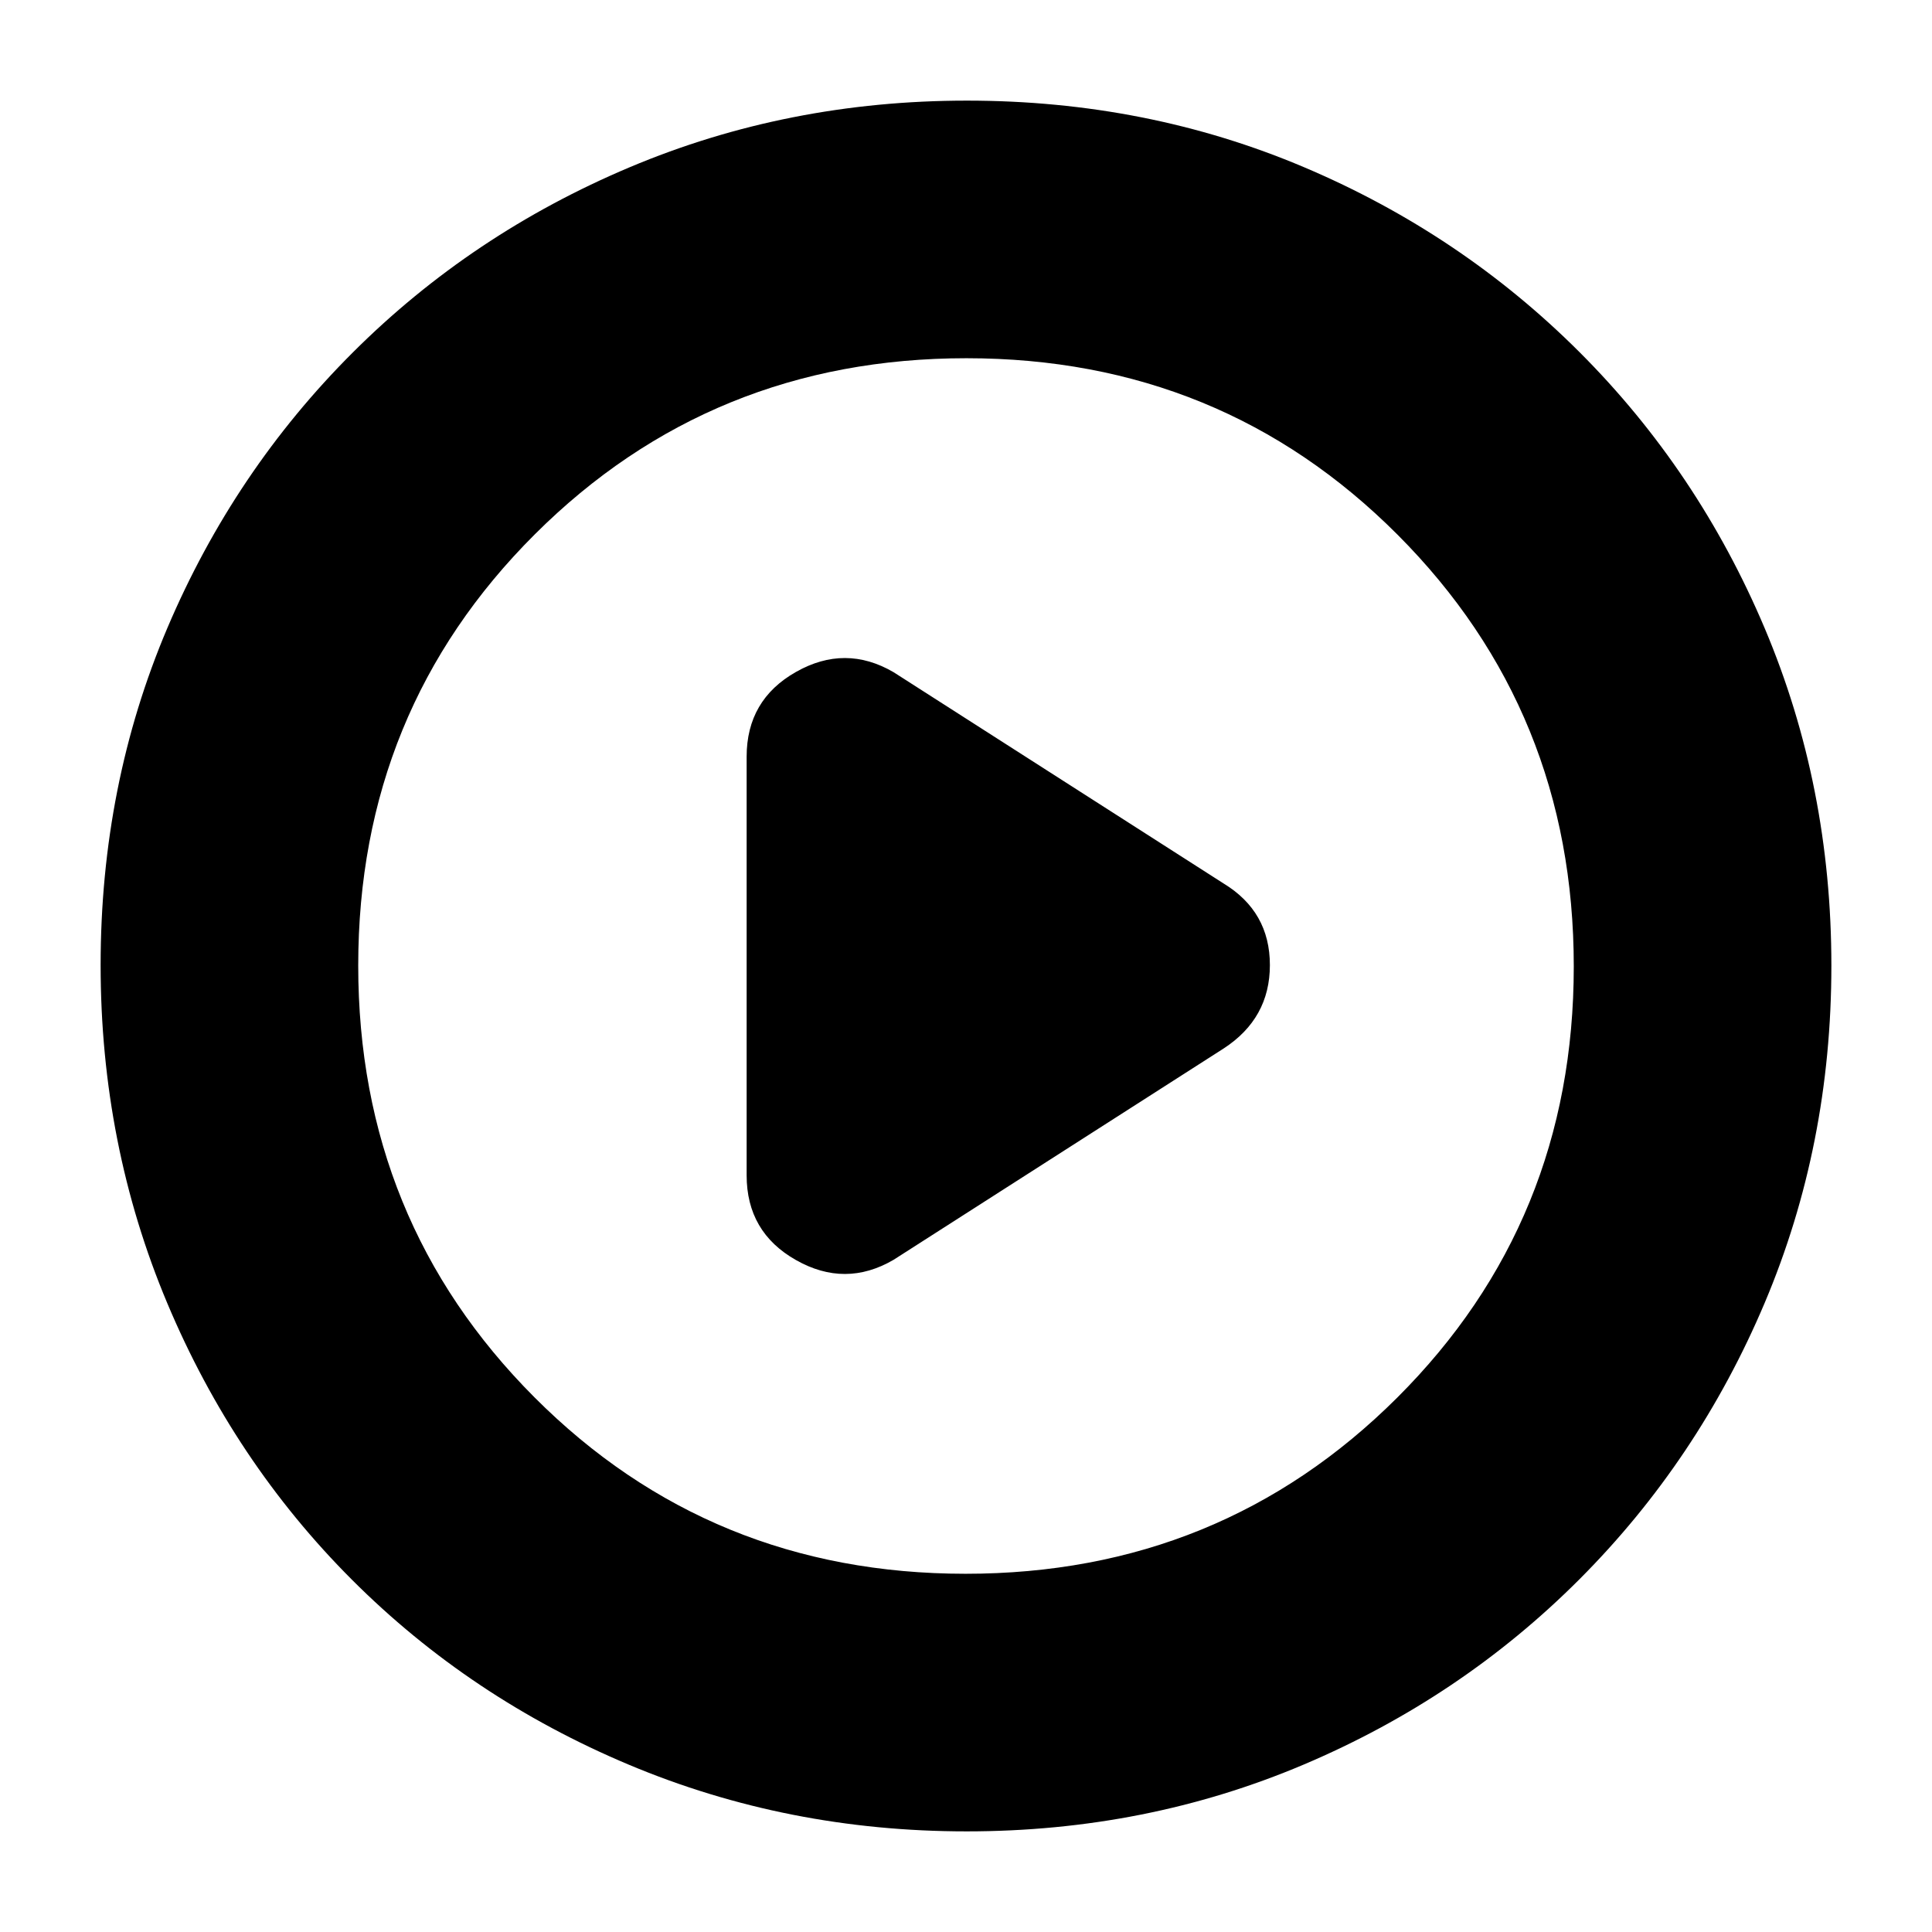 <svg xmlns="http://www.w3.org/2000/svg" height="20px" viewBox="0 -960 960 960" width="20px"
    fill="#000000">
    <path
        d="m444-334 164-105q23-14.93 23-41.46Q631-507 608-521L444-626q-24-14-48.5-.11Q371-612.23 371-584v208q0 28.23 24.5 42.11Q420-320 444-334Zm36.28 284q-88.92 0-167.75-33.1-78.82-33.11-137.57-91.86T83.1-312.49Q50-391.28 50-480.46q0-89.44 33.16-167.49 33.17-78.05 92.18-136.94 59.01-58.89 137.53-92Q391.39-910 480.46-910q89.43 0 167.52 33.09 78.09 33.1 136.96 91.97 58.87 58.87 91.97 137.21Q910-569.38 910-480.19t-33.11 167.52q-33.11 78.32-92 137.33Q726-116.33 647.72-83.16 569.45-50 480.28-50Zm-.51-128q126.74 0 214.49-87.51Q782-353.03 782-479.77t-87.51-214.49Q606.97-782 480.23-782t-214.49 87.51Q178-606.97 178-480.23t87.51 214.49Q353.03-178 479.77-178Zm.23-302Z" />
</svg>
